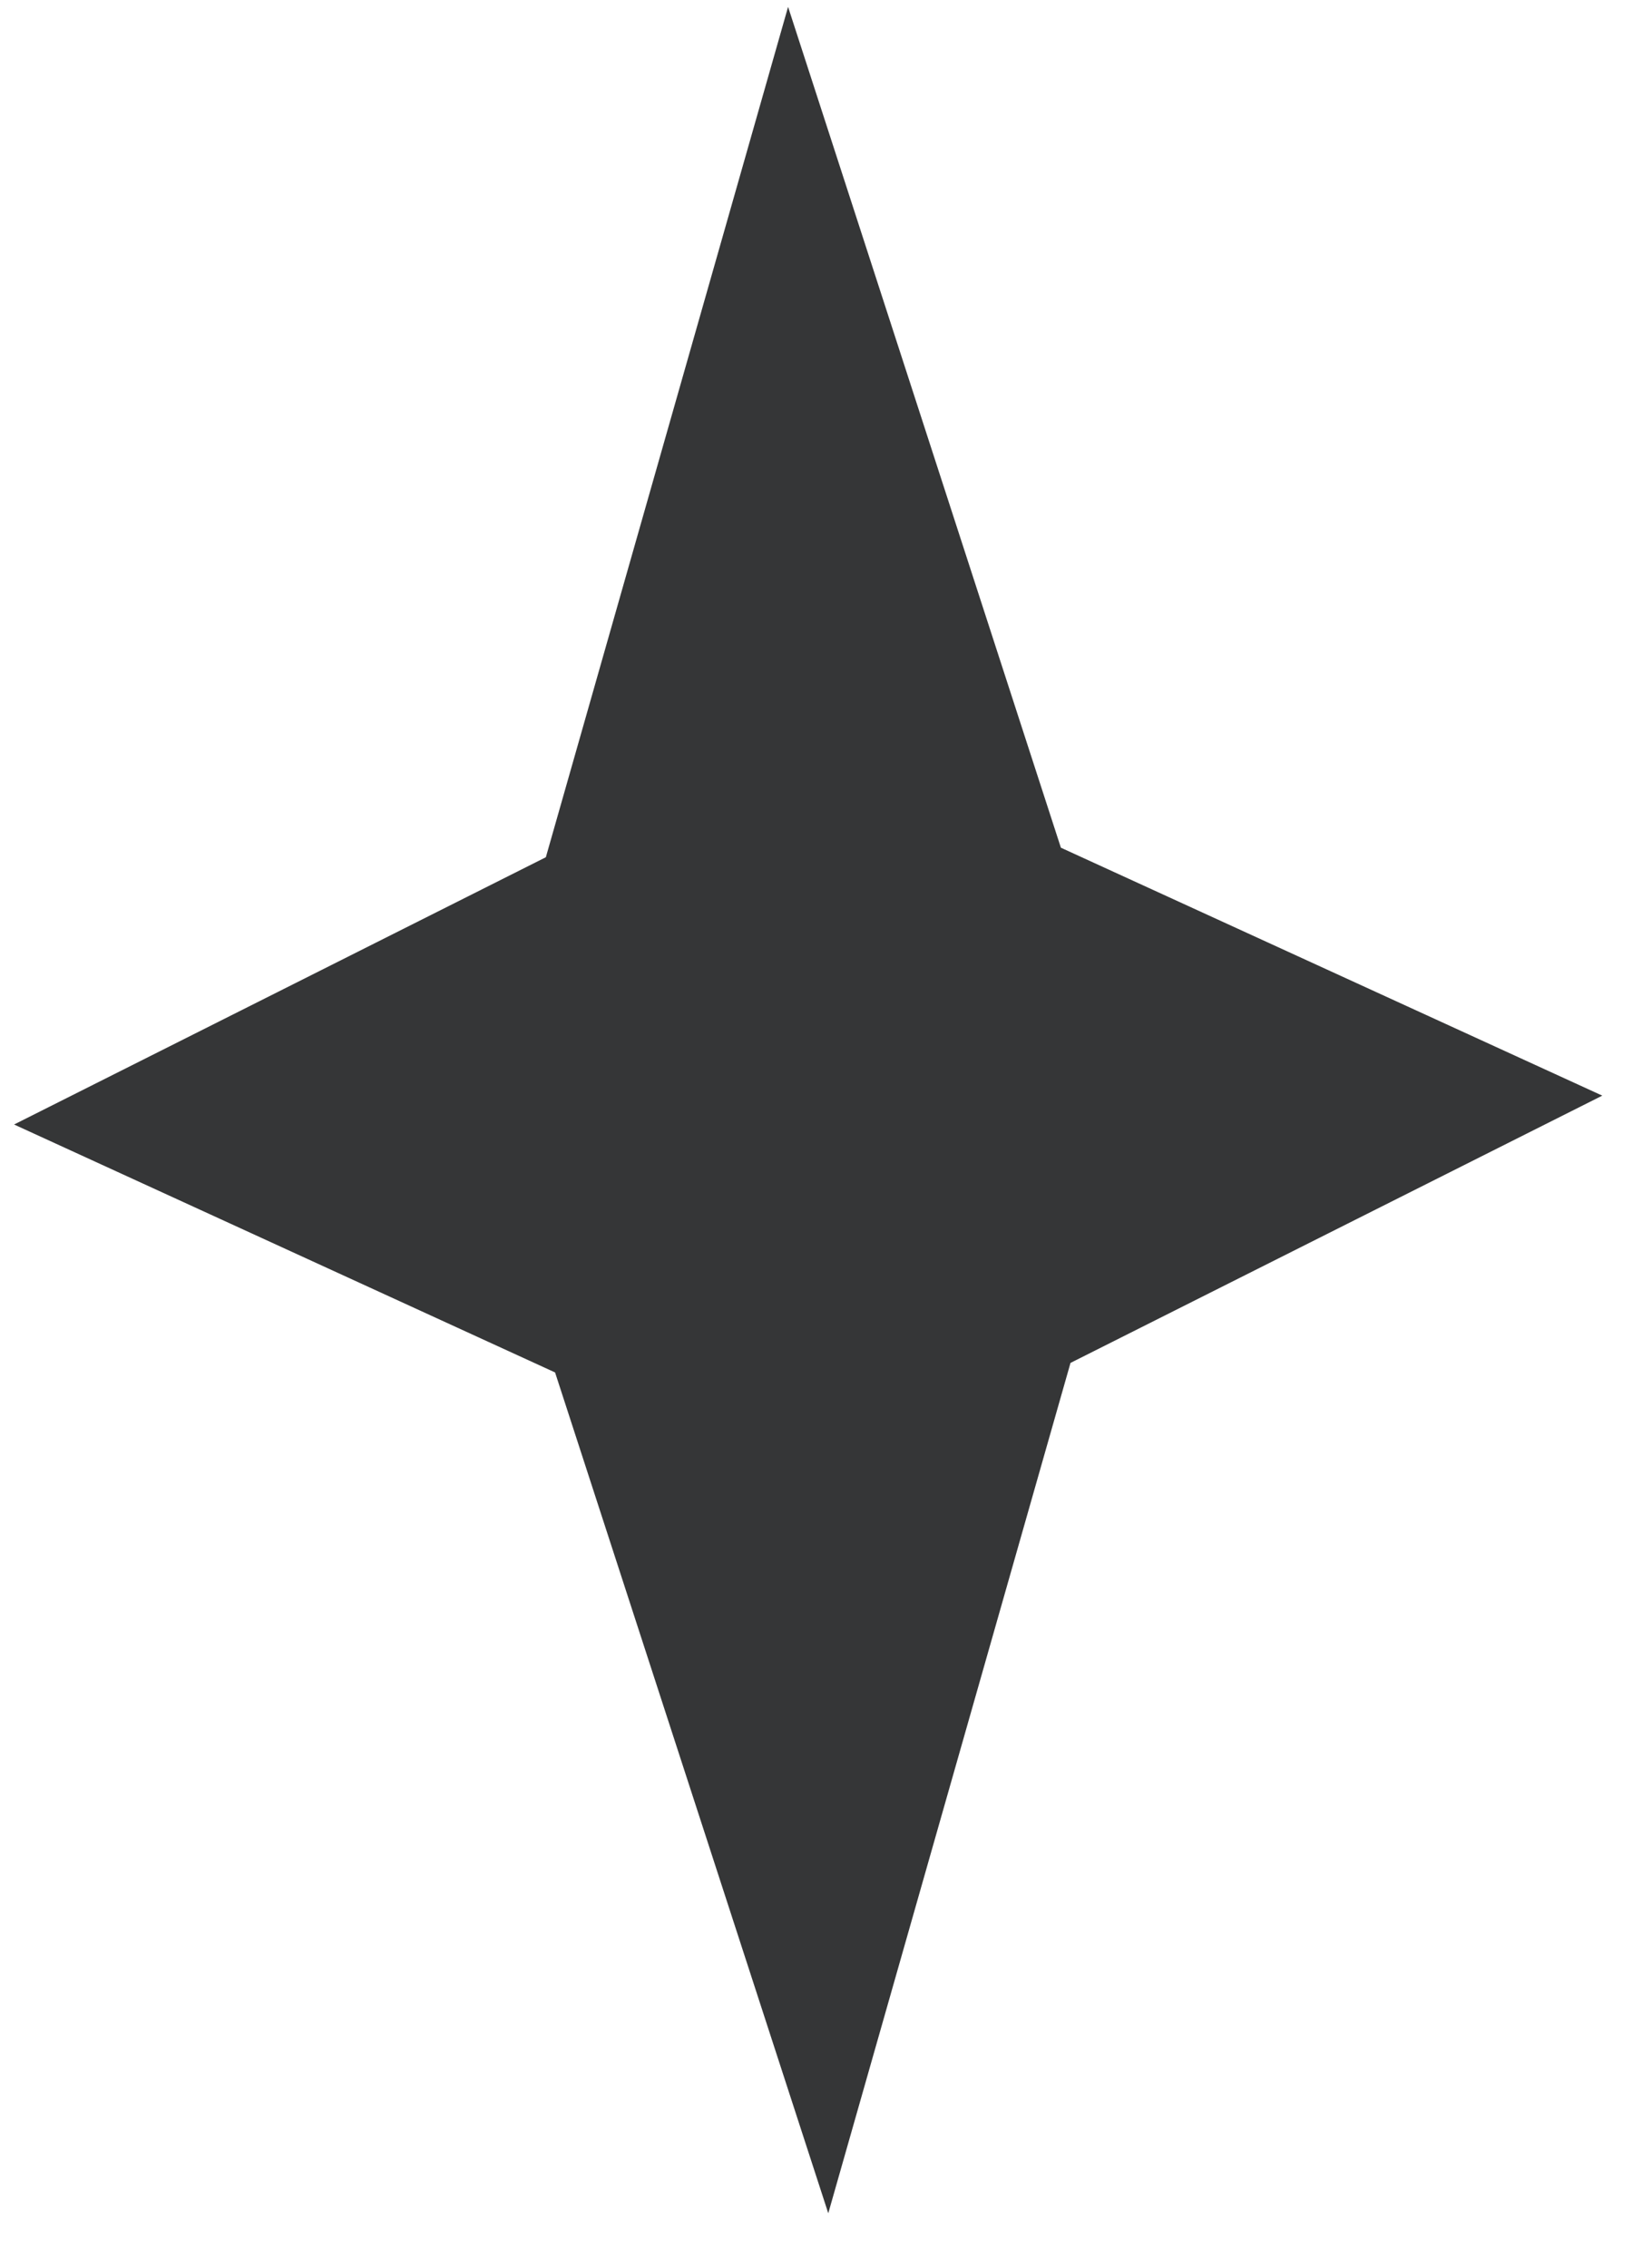 <svg width="21" height="29" viewBox="0 0 21 29" fill="none" xmlns="http://www.w3.org/2000/svg">
<path d="M6.981 10.96L10.079 0.088L13.568 10.838L20.492 14.008L13.691 17.425L10.593 28.297L7.099 17.547L0.18 14.377L6.981 10.96Z" fill="#353637"/>
</svg>

